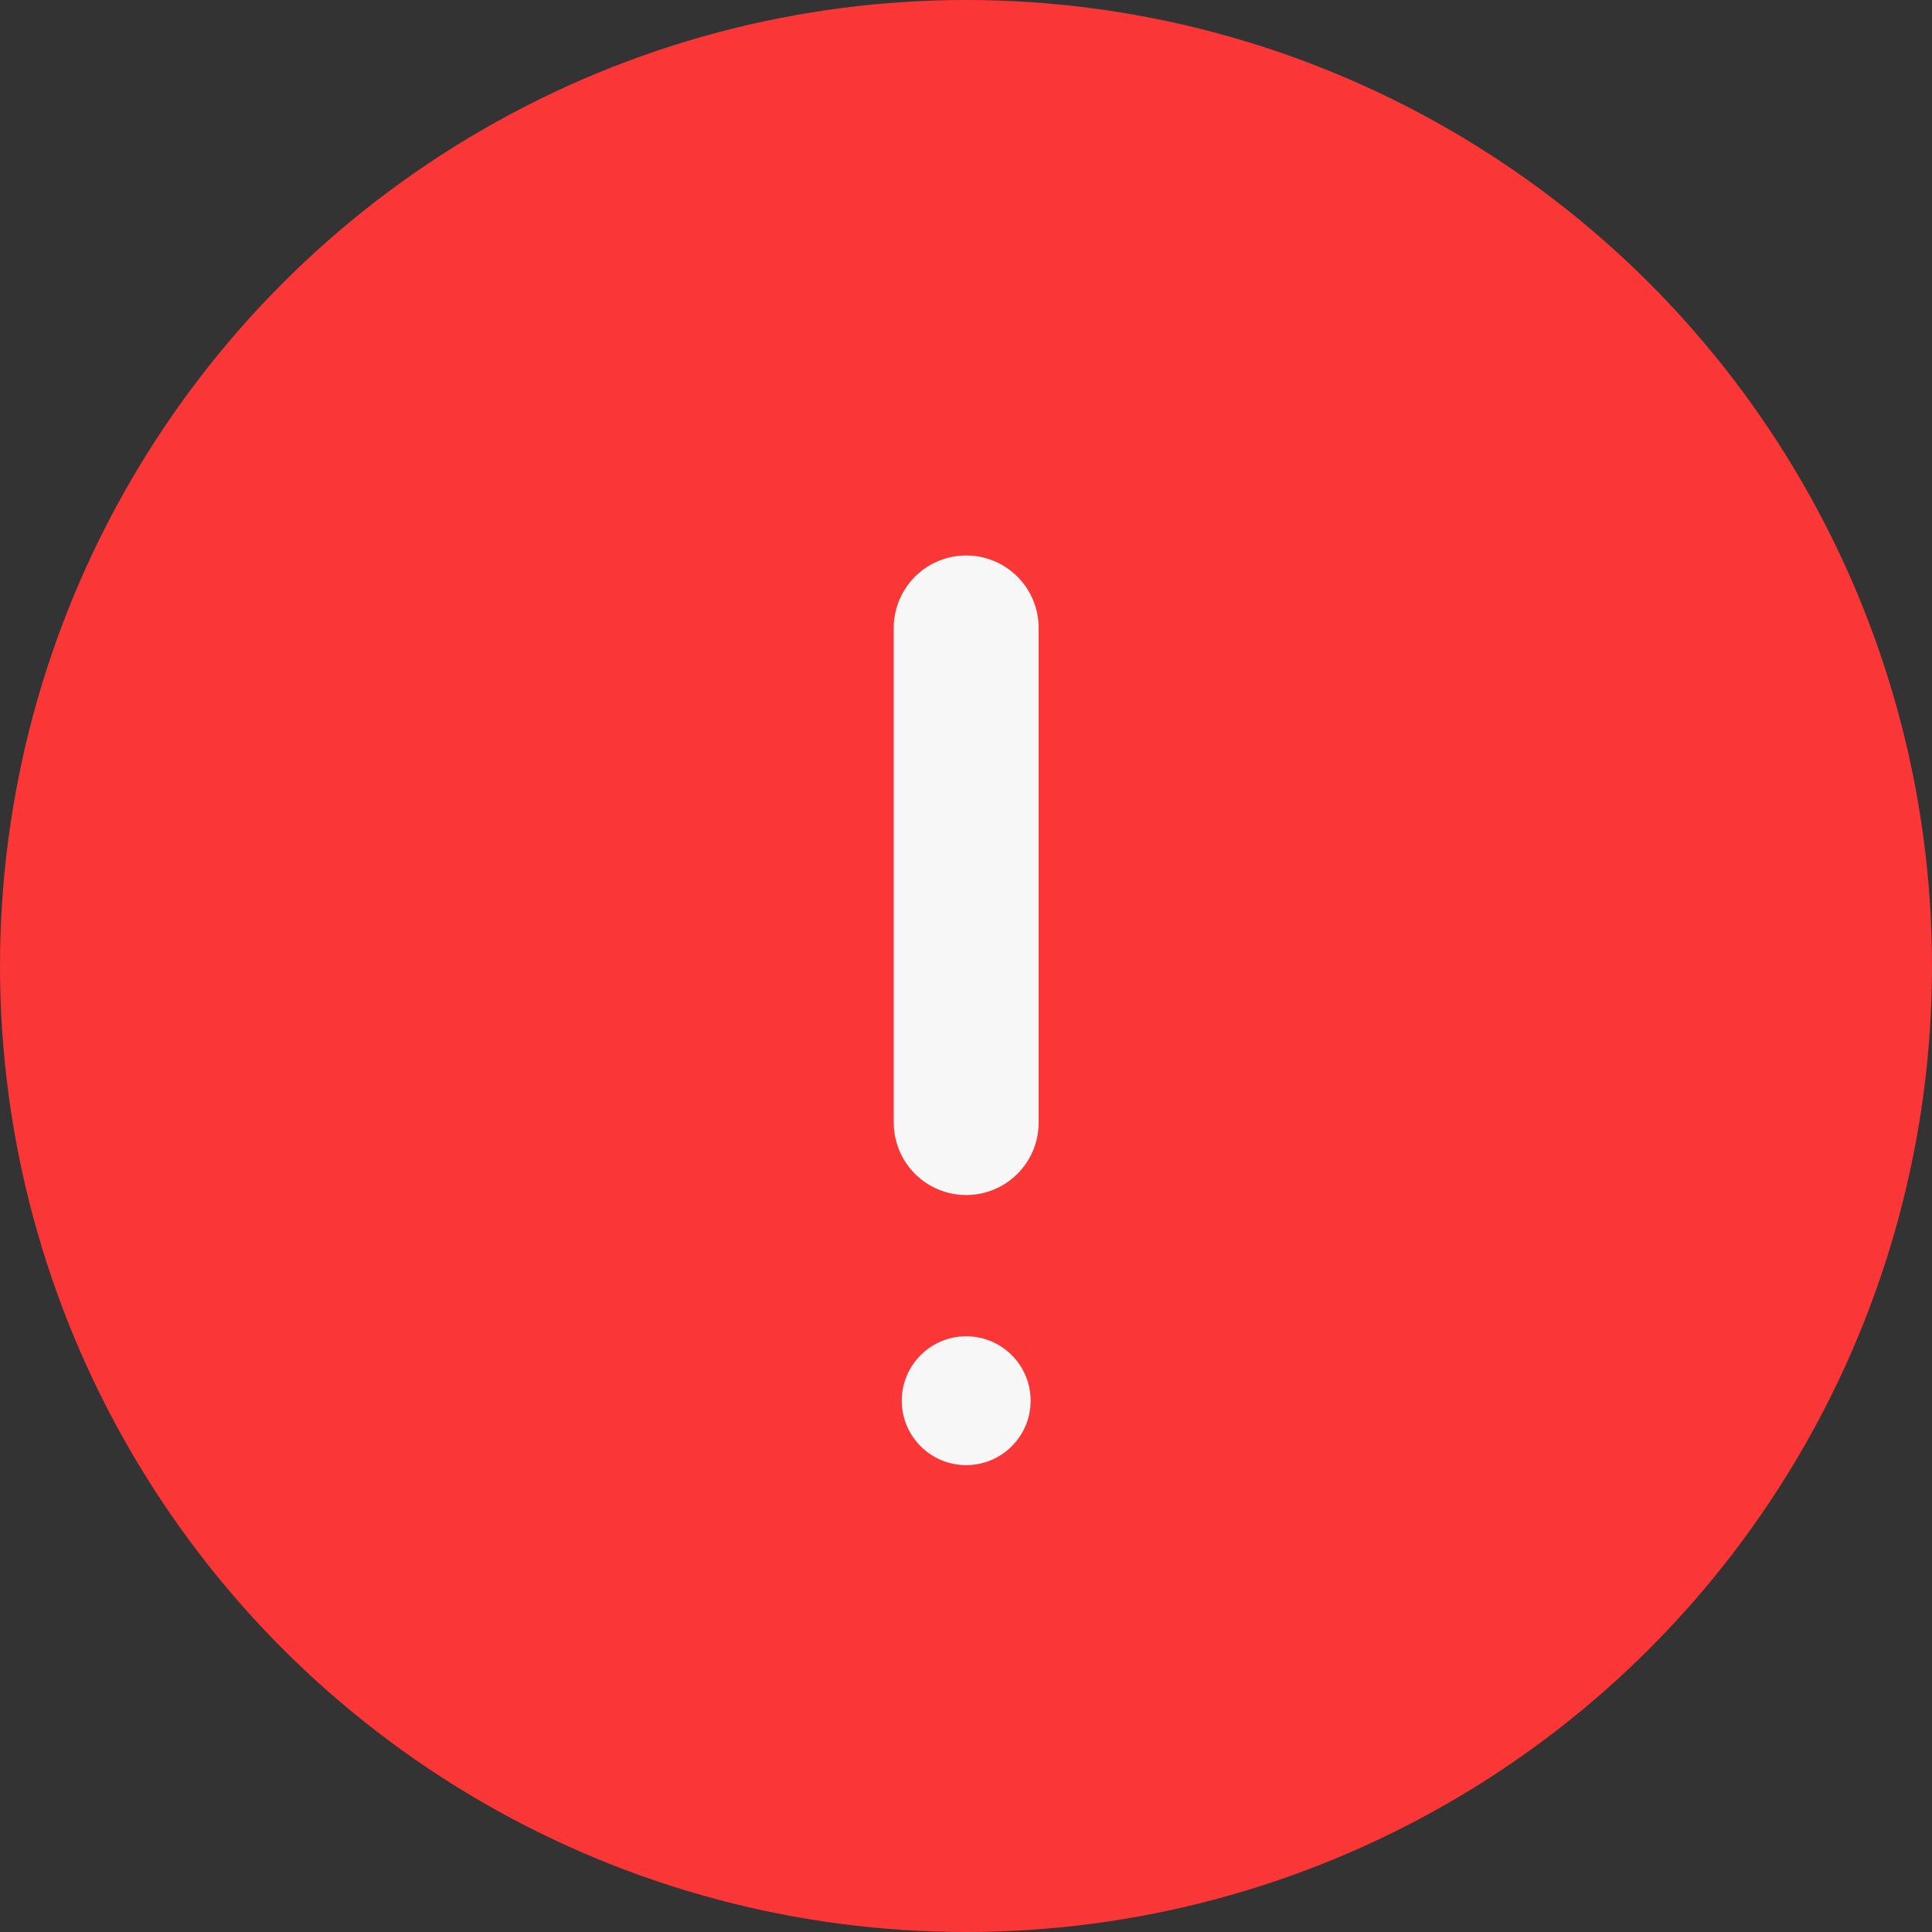 <svg width="20" height="20" viewBox="0 0 20 20" fill="none" xmlns="http://www.w3.org/2000/svg">
<rect x="0" y="0" width="20" height="20" fill="#333333" stroke="none"/>
<circle cx="10" cy="10" r="10" fill="#FA3636"/>
<path d="M10.002 11.621L10.002 6.5" stroke="#F7F7F7" stroke-width="1.5" stroke-linecap="round"/>
<circle cx="10.002" cy="14.5" r="0.667" fill="#F7F7F7"/>
</svg>
